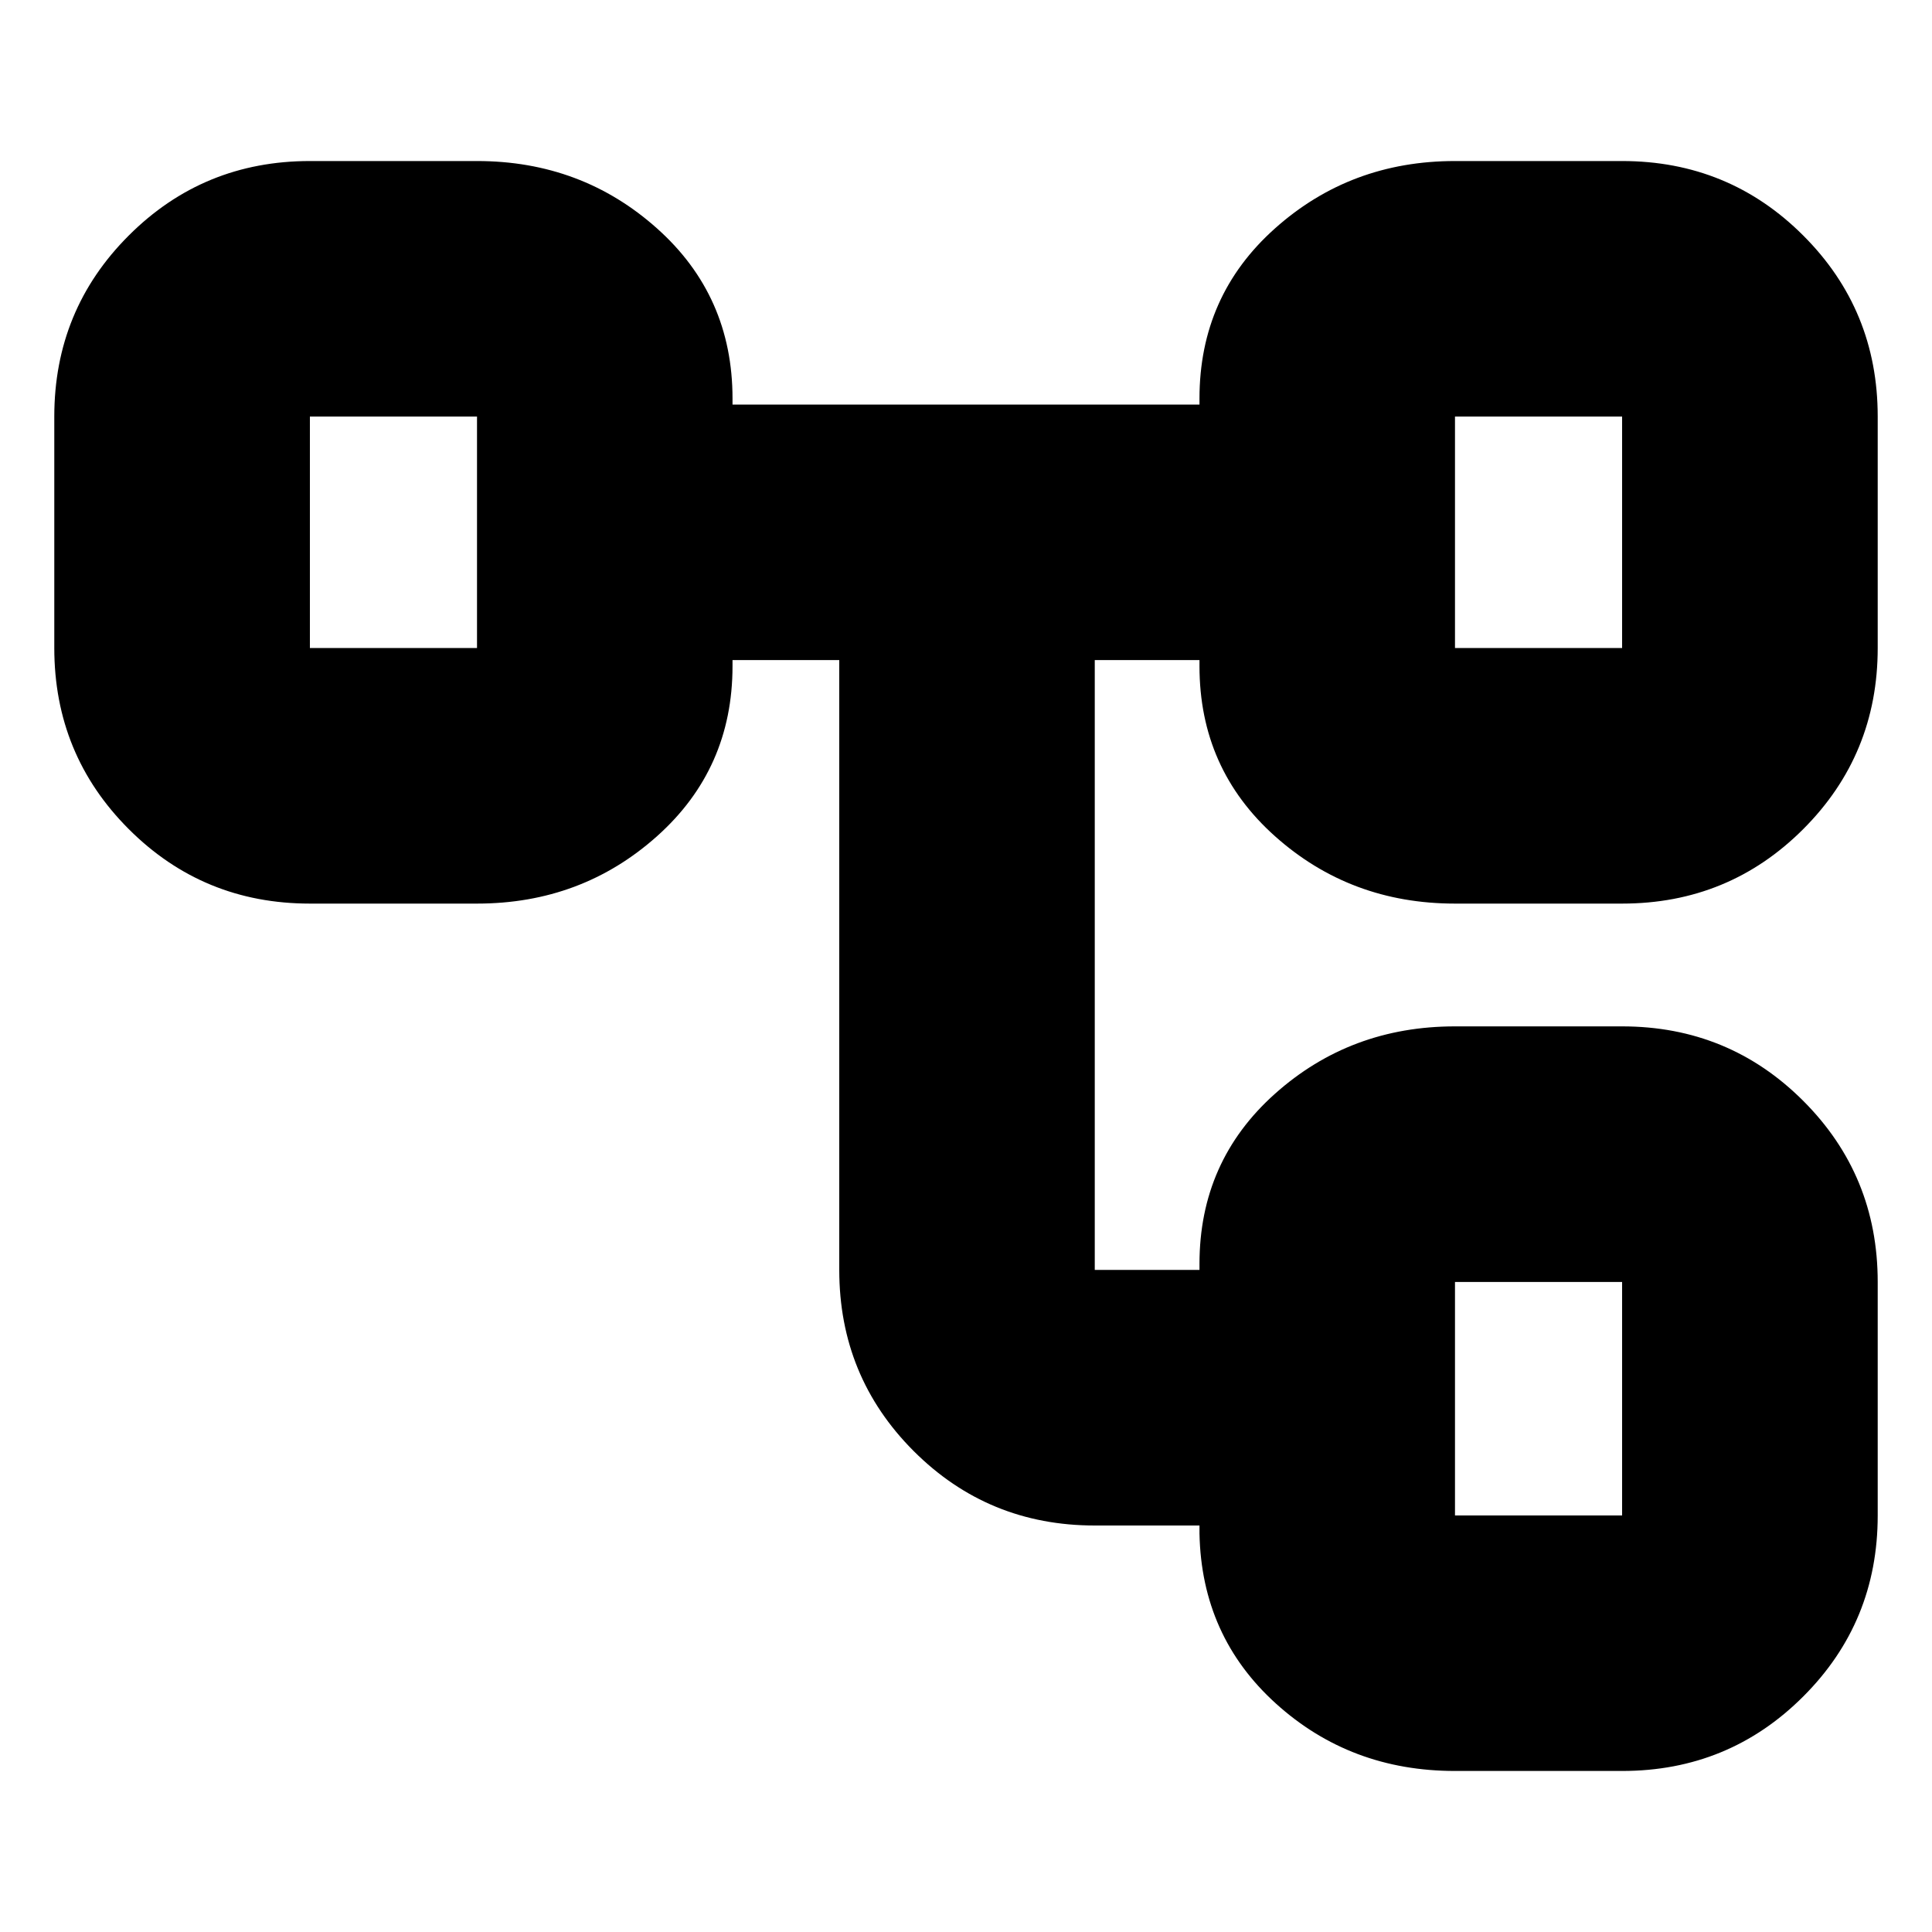 <svg xmlns="http://www.w3.org/2000/svg" height="20" width="20"><path d="M15.062 18.333q-1.083 0-1.854-.698-.77-.697-.791-1.76v-.083h-1.084q-1.104 0-1.875-.771-.77-.771-.77-1.875V6.833H7.583v.063q0 1.062-.781 1.76t-1.864.698h-1.73q-1.104 0-1.875-.771-.771-.771-.771-1.875V4.312q0-1.104.771-1.874.771-.771 1.875-.771h1.73q1.083 0 1.864.698.781.697.781 1.76v.063h4.834v-.063q0-1.063.781-1.76.781-.698 1.864-.698h1.73q1.104 0 1.875.771.771.77.771 1.874v2.396q0 1.104-.771 1.875-.771.771-1.875.771h-1.73q-1.083 0-1.864-.698-.781-.698-.781-1.76v-.063h-1.084v6.313h1.084v-.063q0-1.062.781-1.76t1.864-.698h1.73q1.104 0 1.875.771.771.771.771 1.875v2.417q0 1.104-.771 1.874-.771.771-1.875.771ZM3.208 4.312v2.396Zm11.854 8.959v2.417Zm0-8.959v2.396Zm0 2.396h1.73V4.312h-1.73Zm0 8.98h1.73v-2.417h-1.73ZM3.208 6.708h1.73V4.312h-1.73Z"/></svg>